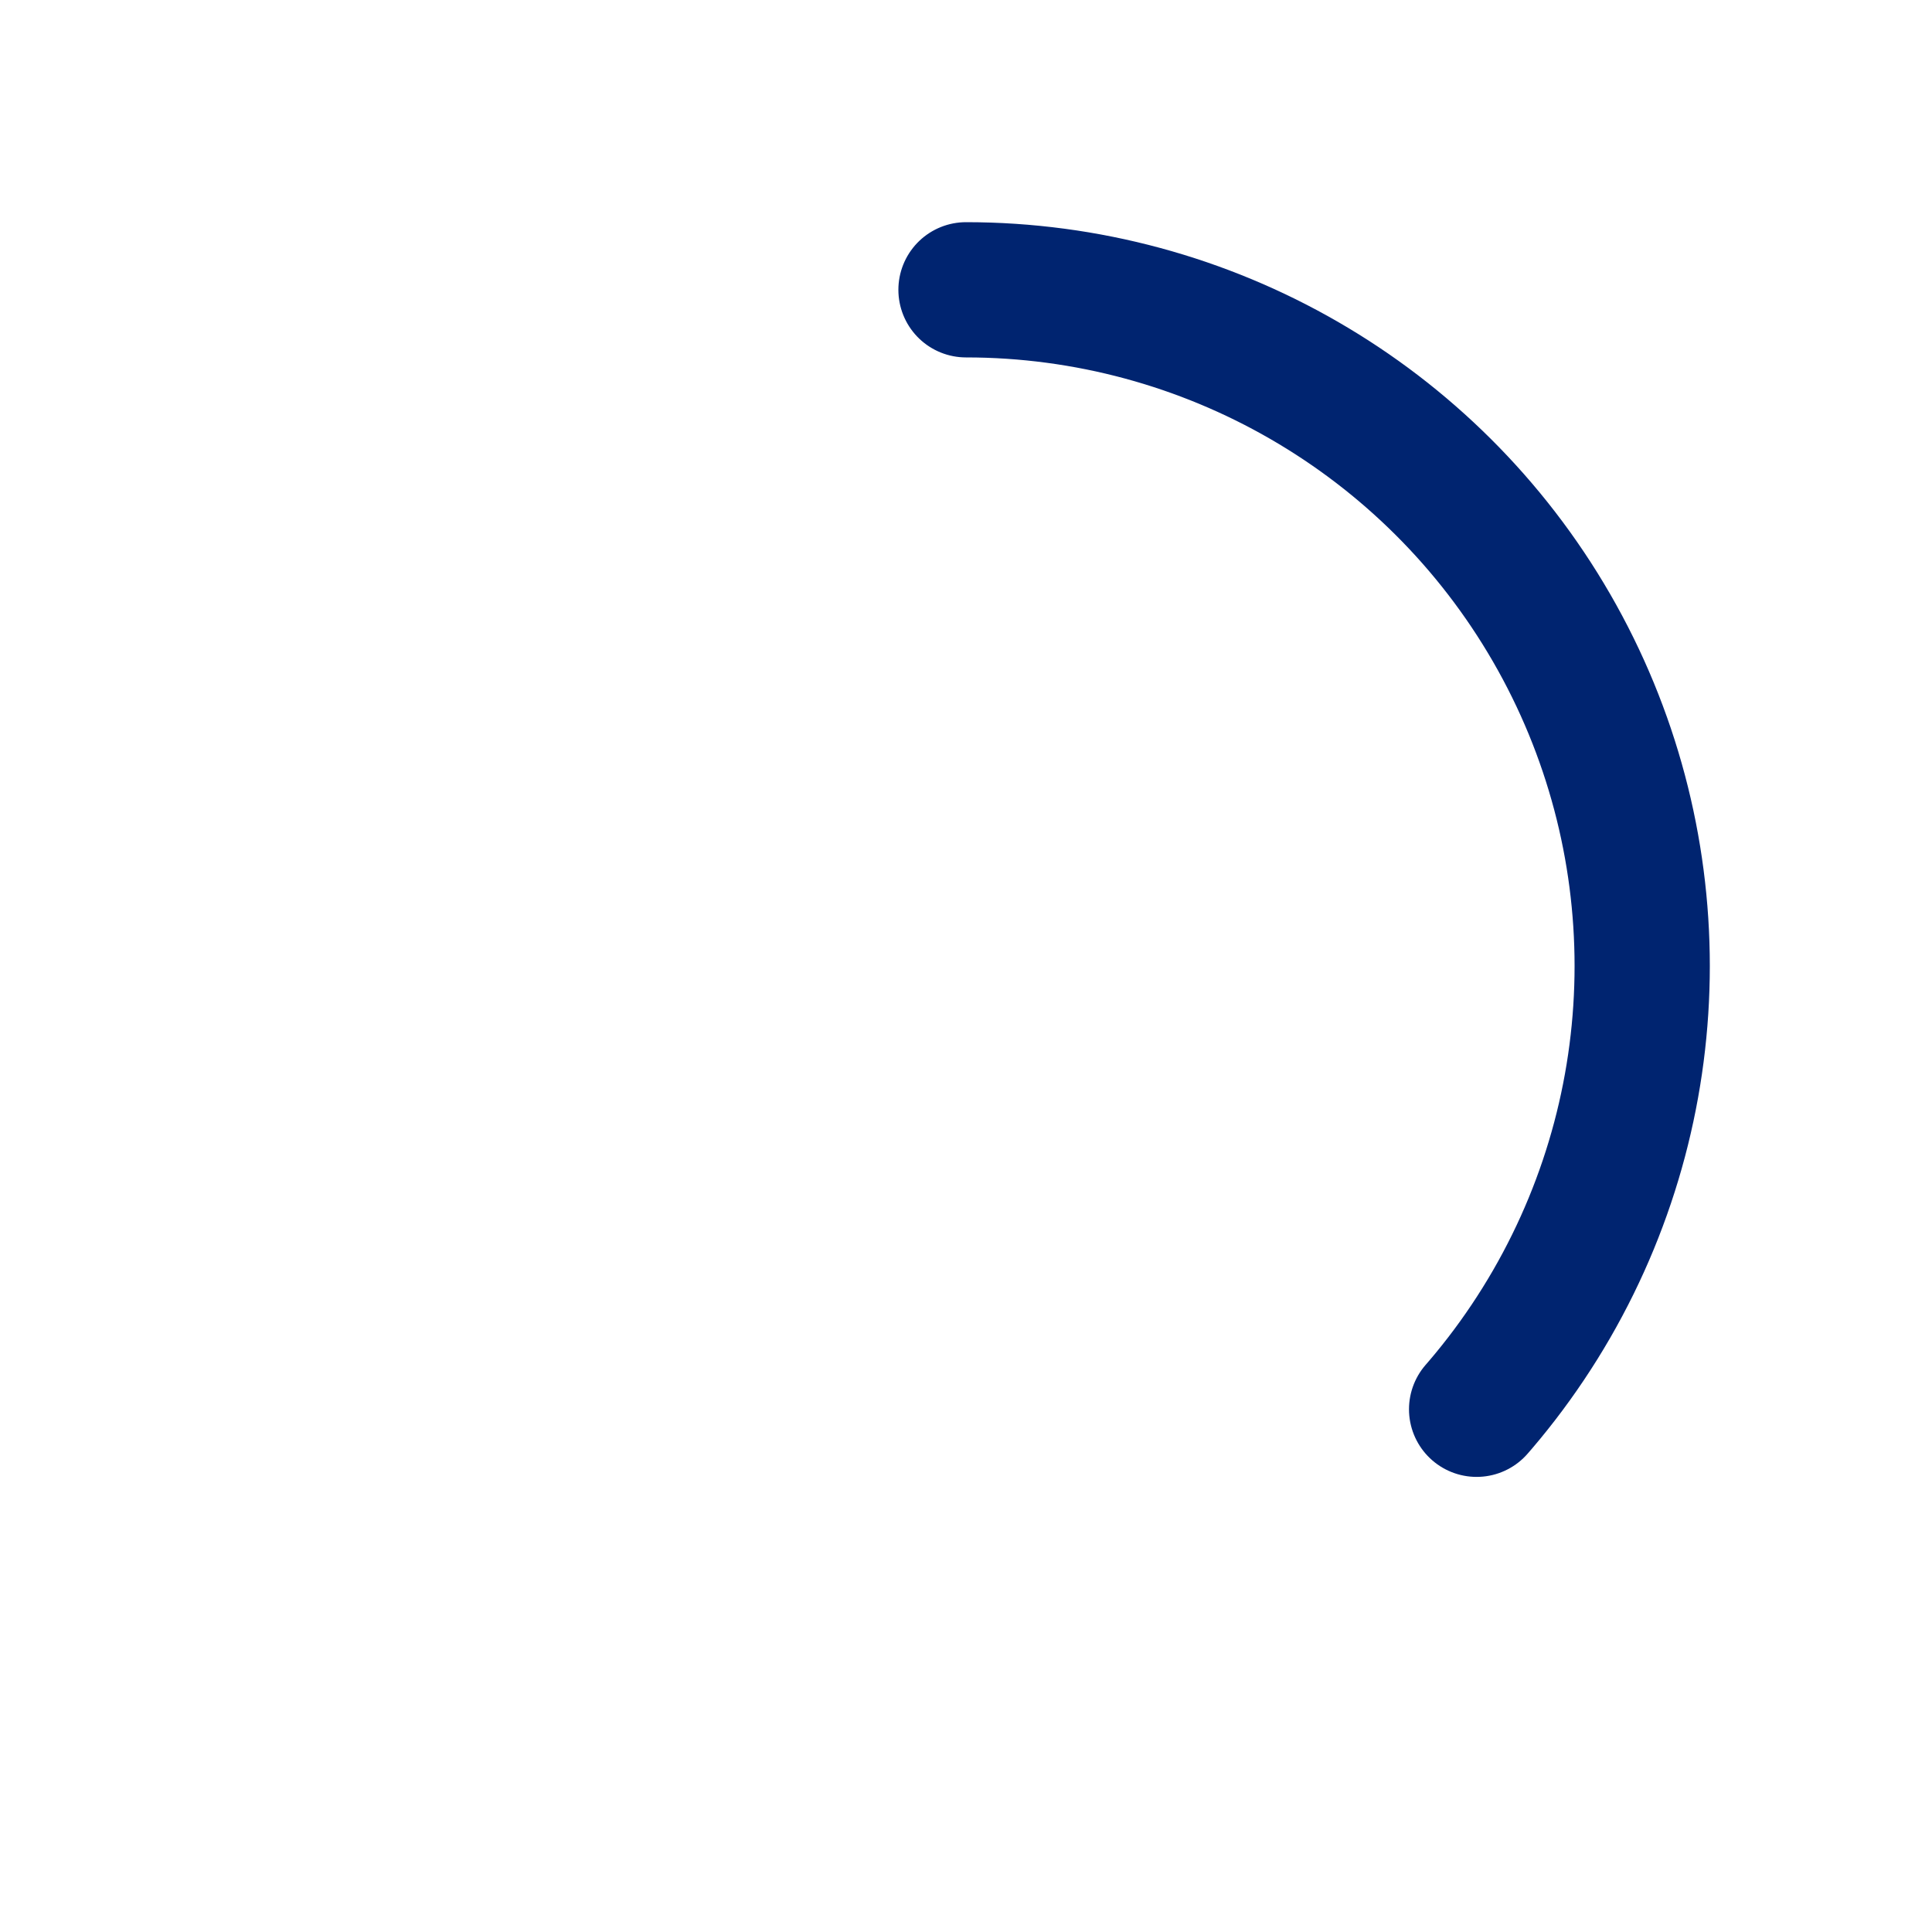 <!-- https://codepen.io/evth/pen/zBNqrL -->

<svg
  xmlns="http://www.w3.org/2000/svg"
  width="50px"
  height="50px"
  viewBox="0 0 100 100"
>

  <!-- <linearGradient
    id="linear_gradient_spinner"
    x1="0%"
    y1="0%"
    x2="100%"
    y2="0%"
  >
    <stop offset="0%" stop-color="#002470" />
    <stop offset="100%" stop-color="#002470"/>
  </linearGradient>
  stroke="url(#linear_gradient_spinner)" -->
        

  <!-- This is the actual asset but its not an acurate circle -->
  <!-- <path 
    d="M288.929,67.281l-3.359-1.939a1.941,1.941,0,0,1-.752-2.561,32.259,32.259,0,0,0-26.976-46.723A1.941,1.941,0,0,1,256,14.125V10.246a1.941,1.941,0,0,1,2.049-1.933,40,40,0,0,1,33.578,58.159A1.941,1.941,0,0,1,288.929,67.281Z"
    transform="rotate(180) translate(-300 -100.311)"
    fill="#002470"
  /> -->


  <circle
    cx="50"
    cy="50"
    r="35"
    fill="none"
    
    stroke="#002470"
    stroke-width="7"
    stroke-dasharray="200"
    stroke-dashoffset="120"
    transform="rotate(-90 ) translate(-100 0)"
    stroke-linecap="round"
  >
  
    <animateTransform
      attributeName="transform"
      type="rotate"
      repeatCount="indefinite"
      dur="1s"
      values="0 50 50;360 50 50"
      keyTimes="0;1"
    ></animateTransform> 
    
    </circle>
  </svg>
